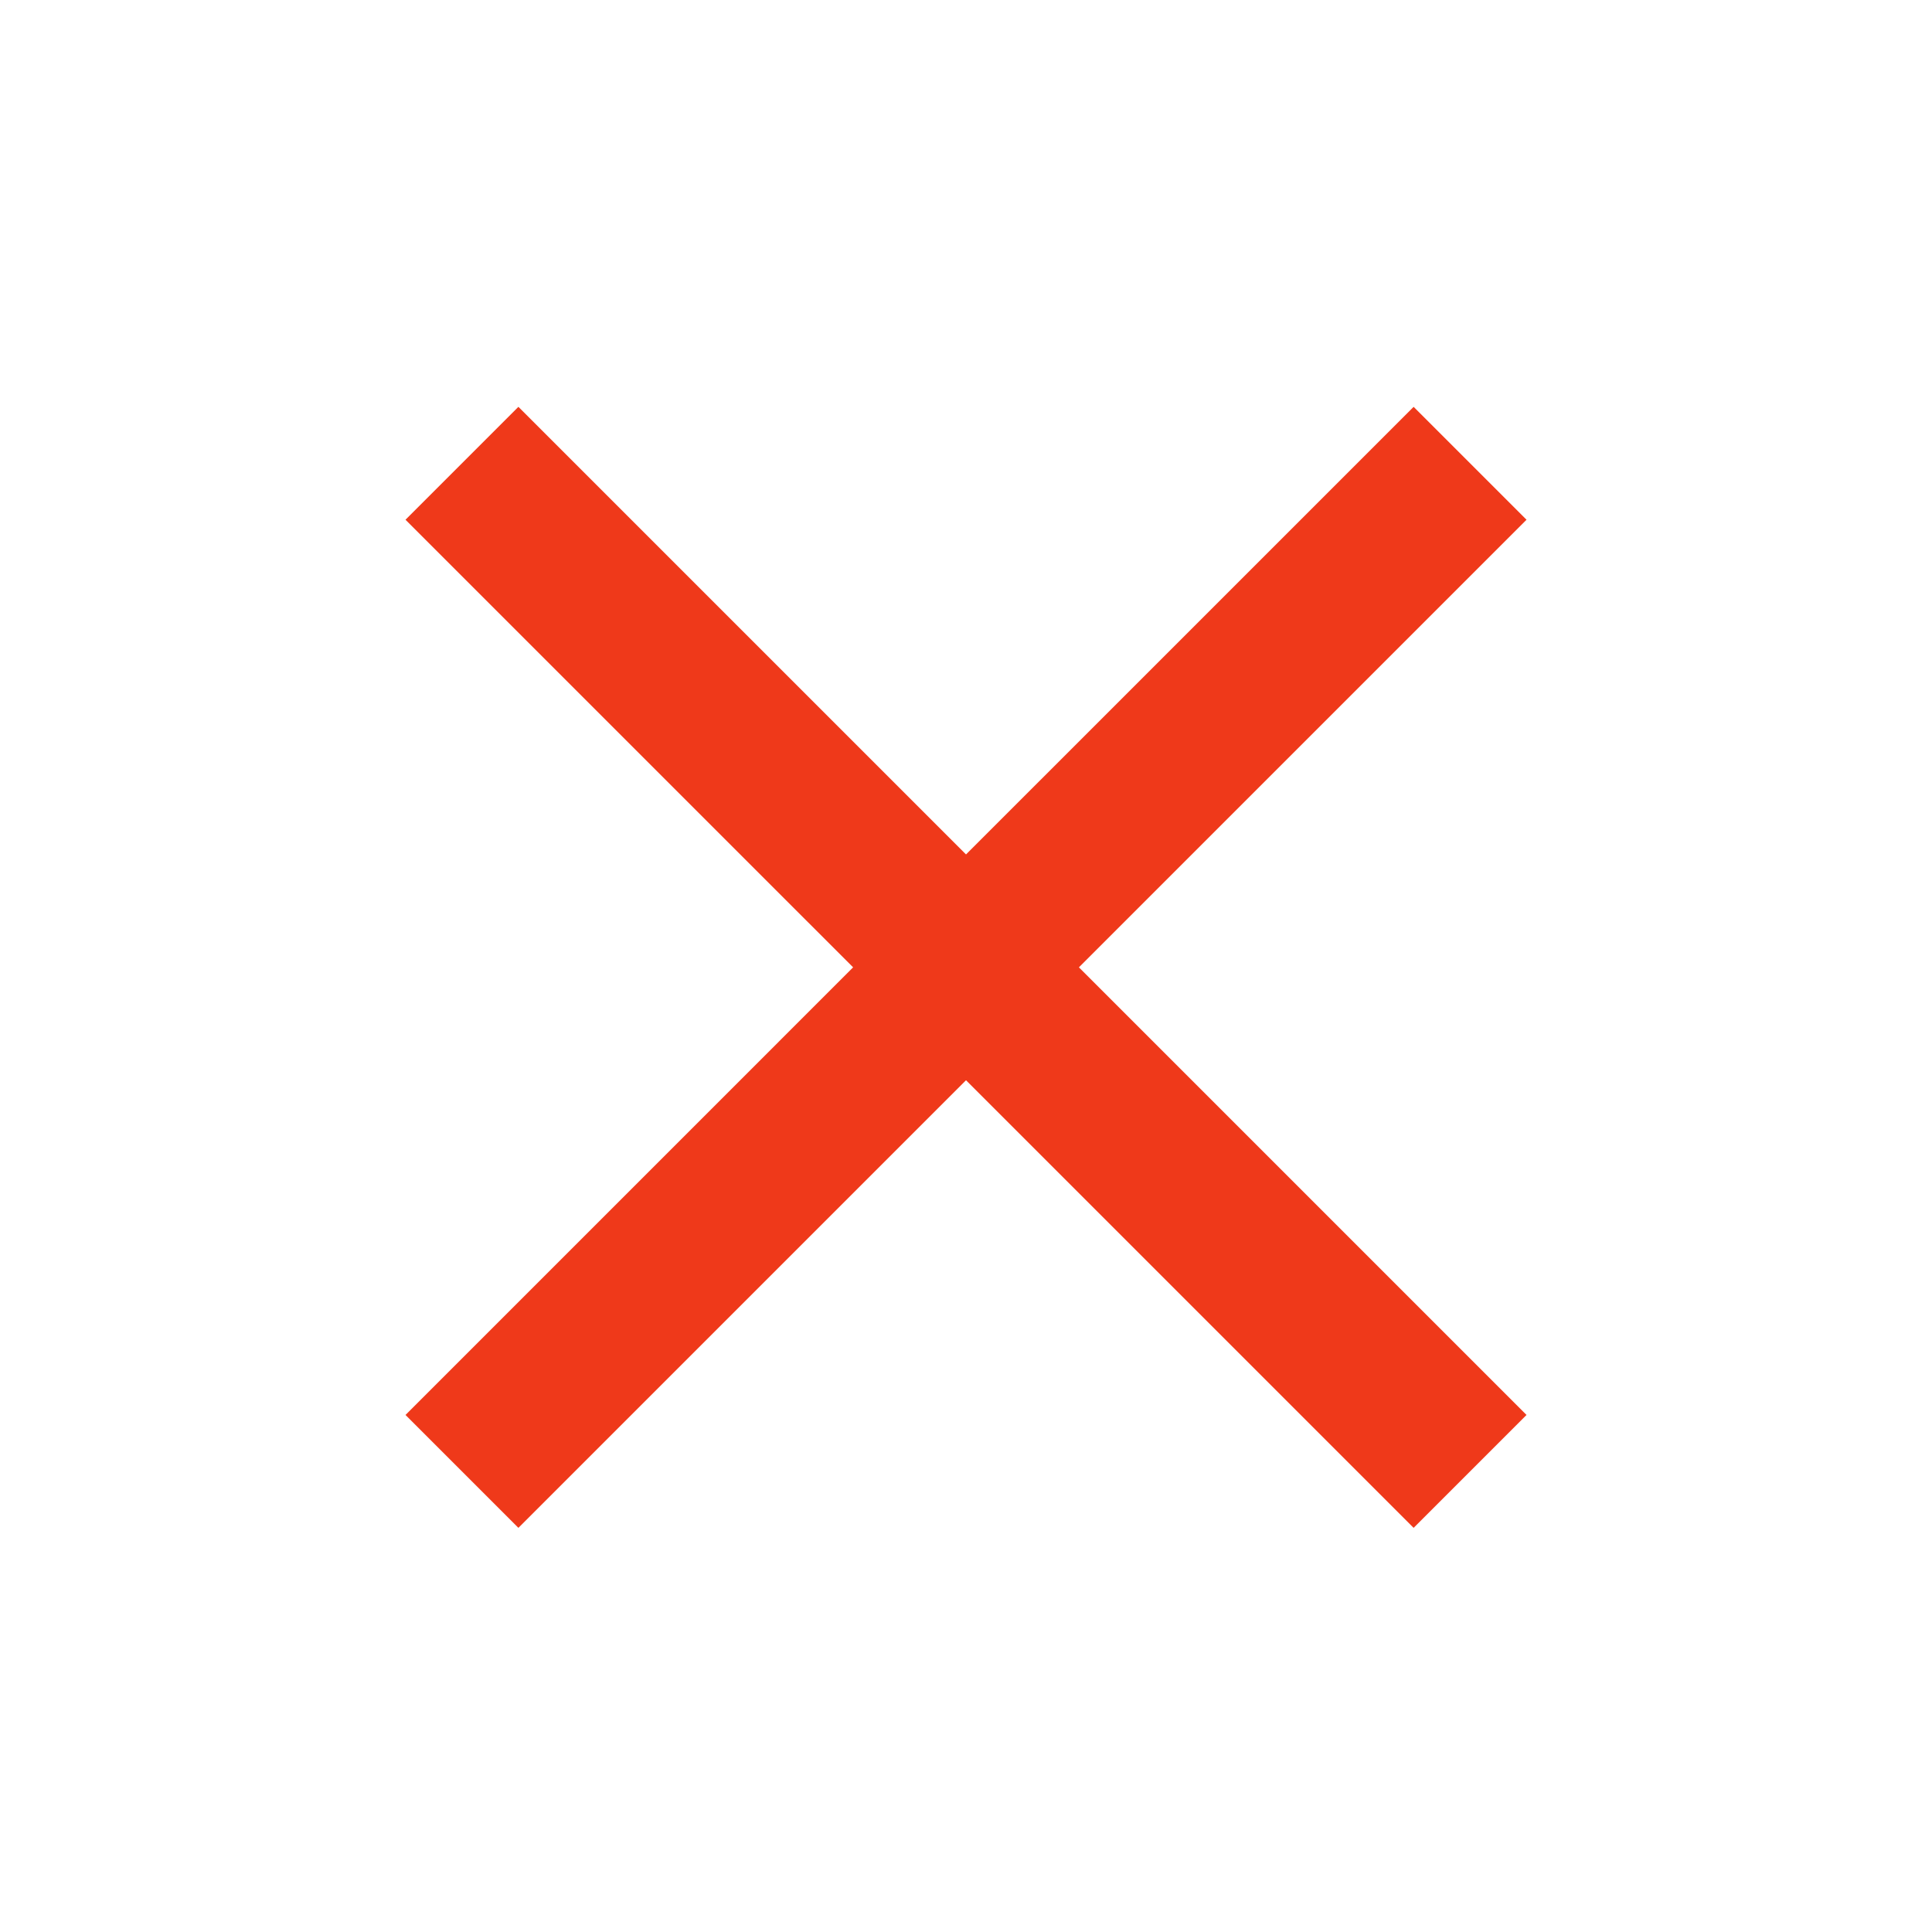 <svg width="265" height="265" viewBox="0 0 265 265" fill="none" xmlns="http://www.w3.org/2000/svg">
<path d="M209.384 71.289L193.898 55.803L132.503 117.198L71.107 55.803L55.621 71.289L117.017 132.684L55.621 194.08L71.107 209.566L132.503 148.17L193.898 209.566L209.384 194.08L147.989 132.684L209.384 71.289Z" fill="#EF391A"/>
</svg>

